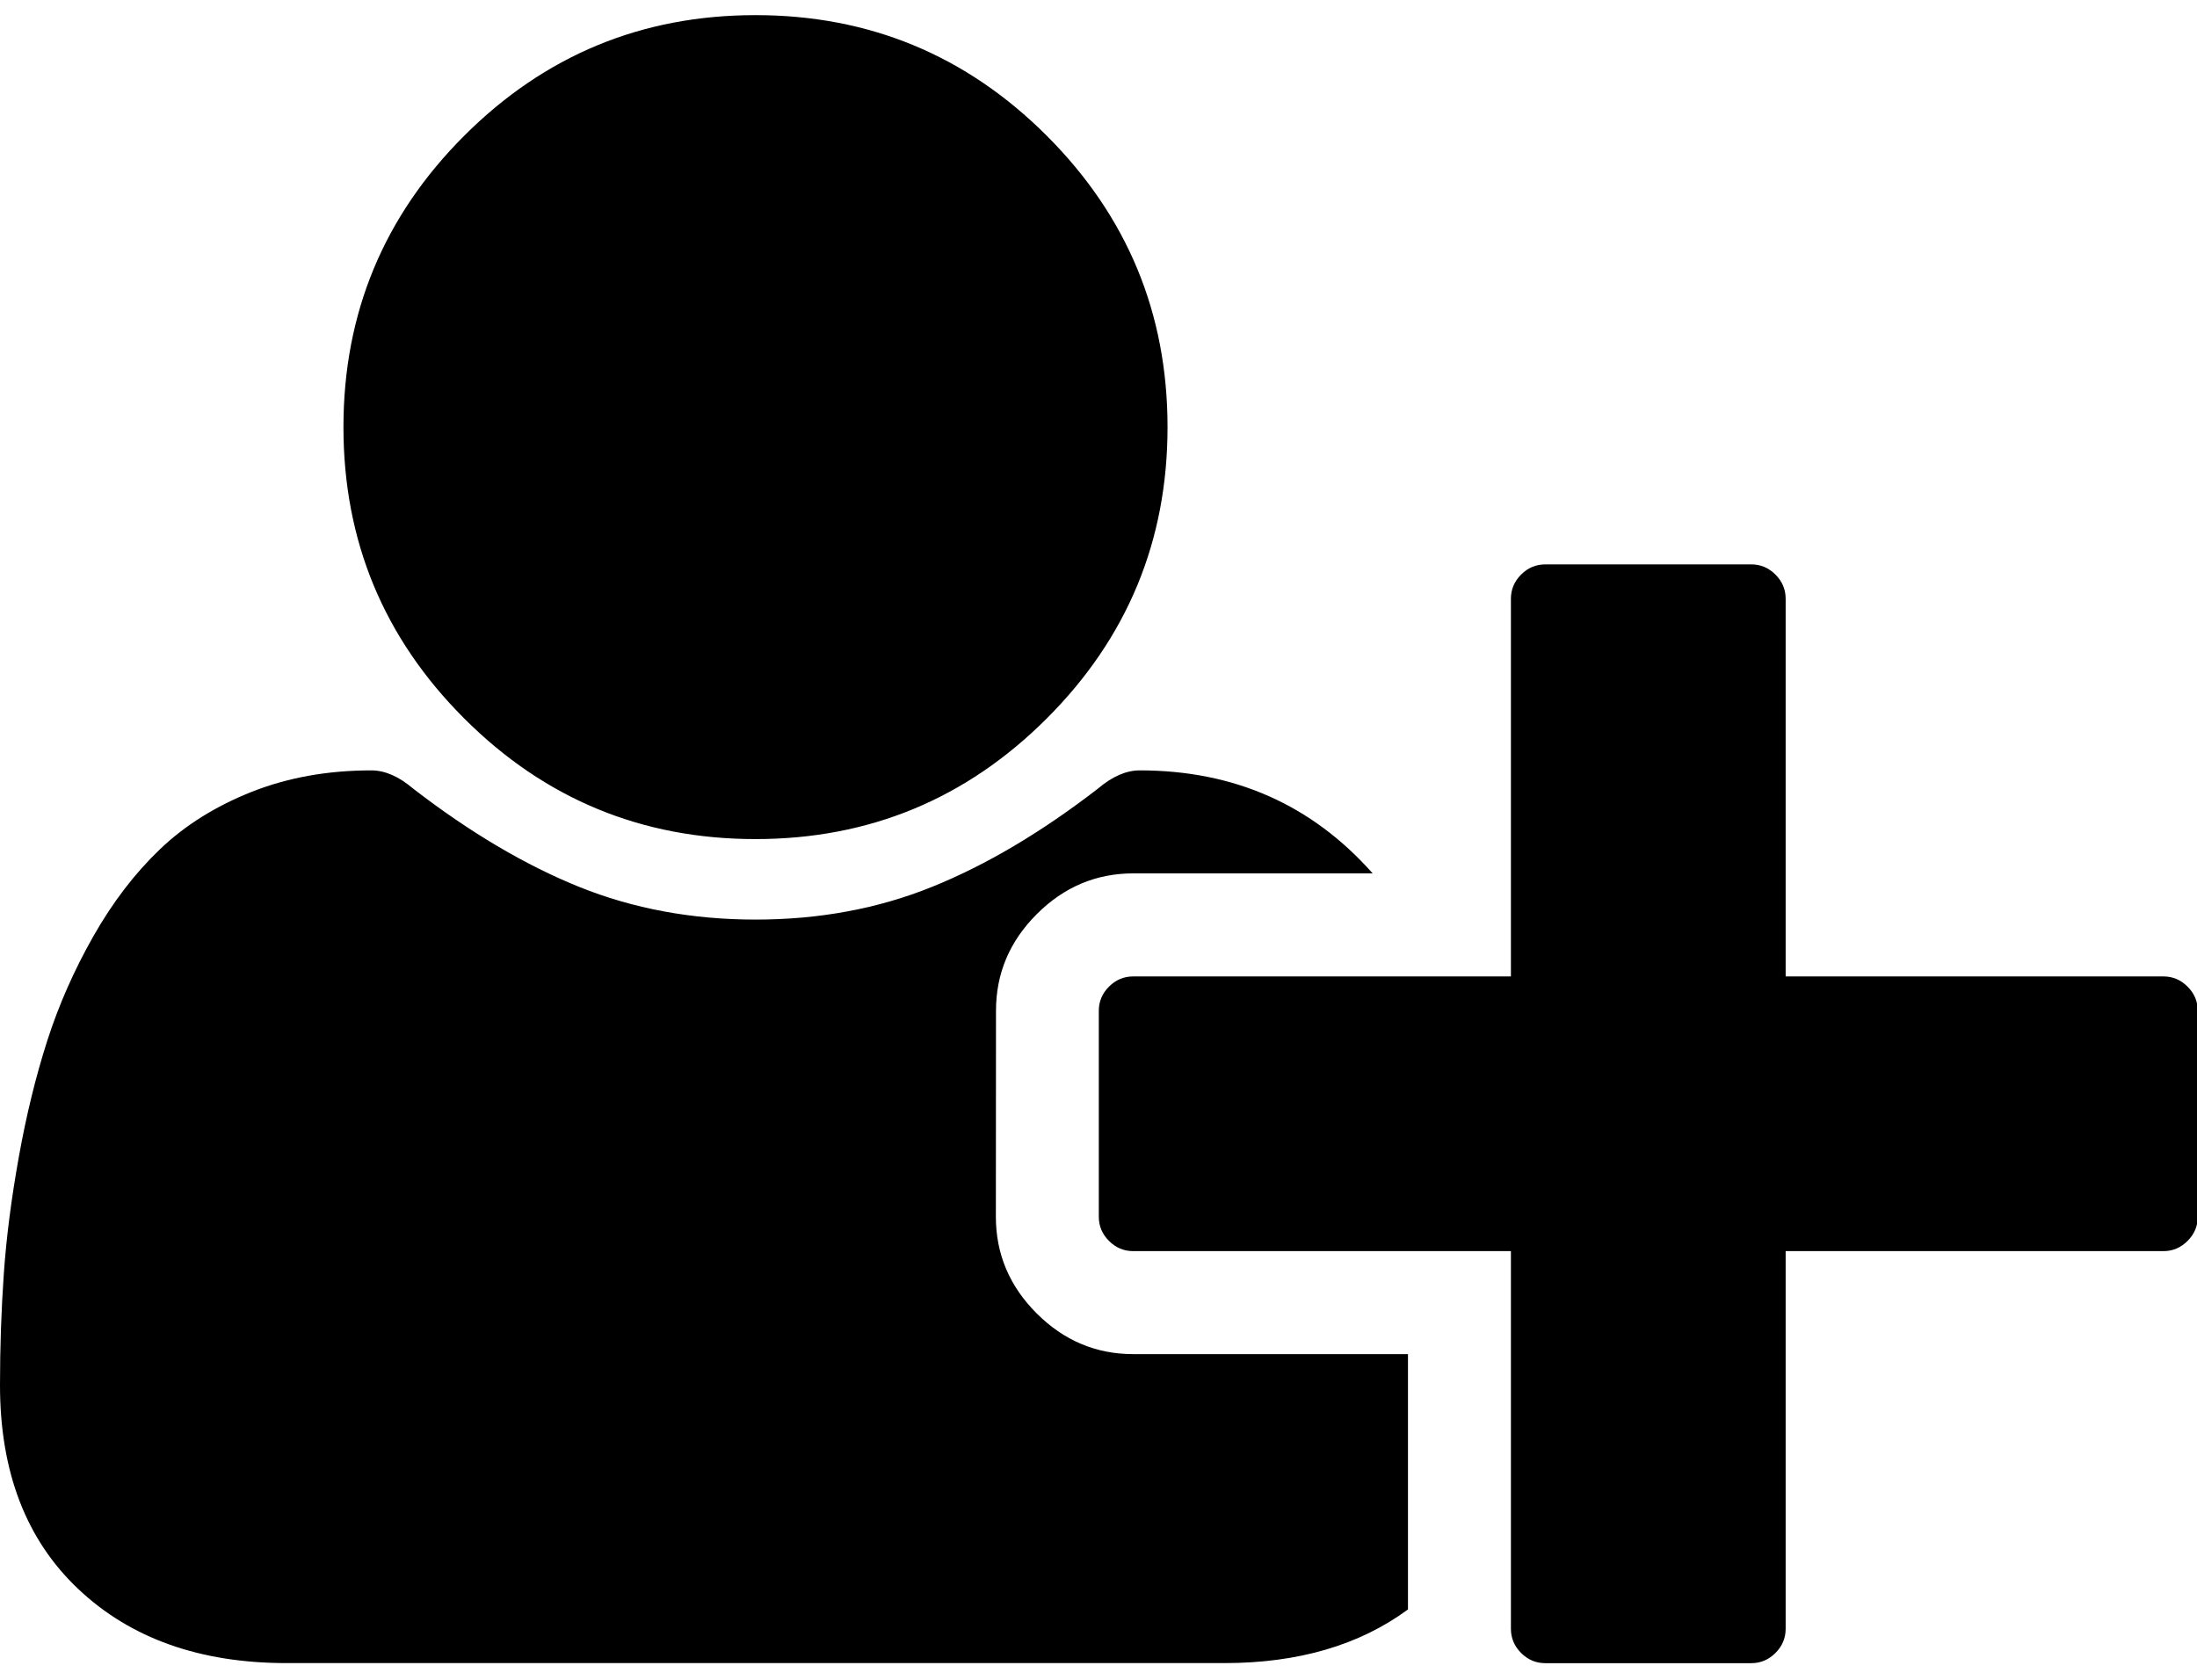 <?xml version="1.0" encoding="UTF-8"?><svg version="1.1" viewBox="0 -48.875 34 26" xmlns="http://www.w3.org/2000/svg" xmlns:xlink="http://www.w3.org/1999/xlink"><path d="M11.786-36.429c-1.775 0-3.29-.628-4.545-1.883 -1.256-1.256-1.883-2.771-1.883-4.545 0-1.775.628-3.29 1.883-4.545 1.256-1.256 2.771-1.883 4.545-1.883 1.775 0 3.29.628 4.545 1.883 1.256 1.256 1.883 2.771 1.883 4.545 0 1.775-.628 3.29-1.883 4.545 -1.256 1.256-2.771 1.883-4.545 1.883Zm16.071 2.143h5.893c.145 0 .271.053.377.159 .106.106.159.232.159.377v3.214c0 .145-.053.271-.159.377 -.106.106-.232.159-.377.159h-5.893v5.893c0 .145-.053.271-.159.377 -.106.106-.232.159-.377.159h-3.214c-.145 0-.271-.053-.377-.159 -.106-.106-.159-.232-.159-.377v-5.893h-5.893c-.145 0-.271-.053-.377-.159 -.106-.106-.159-.232-.159-.377v-3.214c0-.145.053-.271.159-.377 .106-.106.232-.159.377-.159h5.893v-5.893c0-.145.053-.271.159-.377 .106-.106.232-.159.377-.159h3.214c.145 0 .271.053.377.159 .106.106.159.232.159.377Zm-12.321 3.75c0 .58.212 1.083.636 1.507 .424.424.926.636 1.507.636h4.286v3.984c-.759.558-1.713.837-2.863.837h-14.632c-1.35 0-2.433-.385-3.248-1.155 -.815-.77-1.222-1.83-1.222-3.181 0-.592.02-1.169.059-1.733 .039-.564.117-1.172.234-1.825 .117-.653.265-1.258.444-1.816 .179-.558.419-1.102.72-1.632 .301-.53.647-.982 1.038-1.356 .391-.374.868-.672 1.431-.896 .564-.223 1.186-.335 1.867-.335 .212 0 .43.095.653.285 .882.681 1.744 1.191 2.587 1.532 .843.34 1.761.511 2.754.511 .993 0 1.911-.17 2.754-.511 .843-.34 1.705-.851 2.587-1.532 .223-.19.441-.285.653-.285 1.473 0 2.684.536 3.633 1.607h-3.733c-.58 0-1.083.212-1.507.636 -.424.424-.636.926-.636 1.507Z" transform="matrix(.992 0 0 .992 0 .25)" fill="#000"></path></svg>